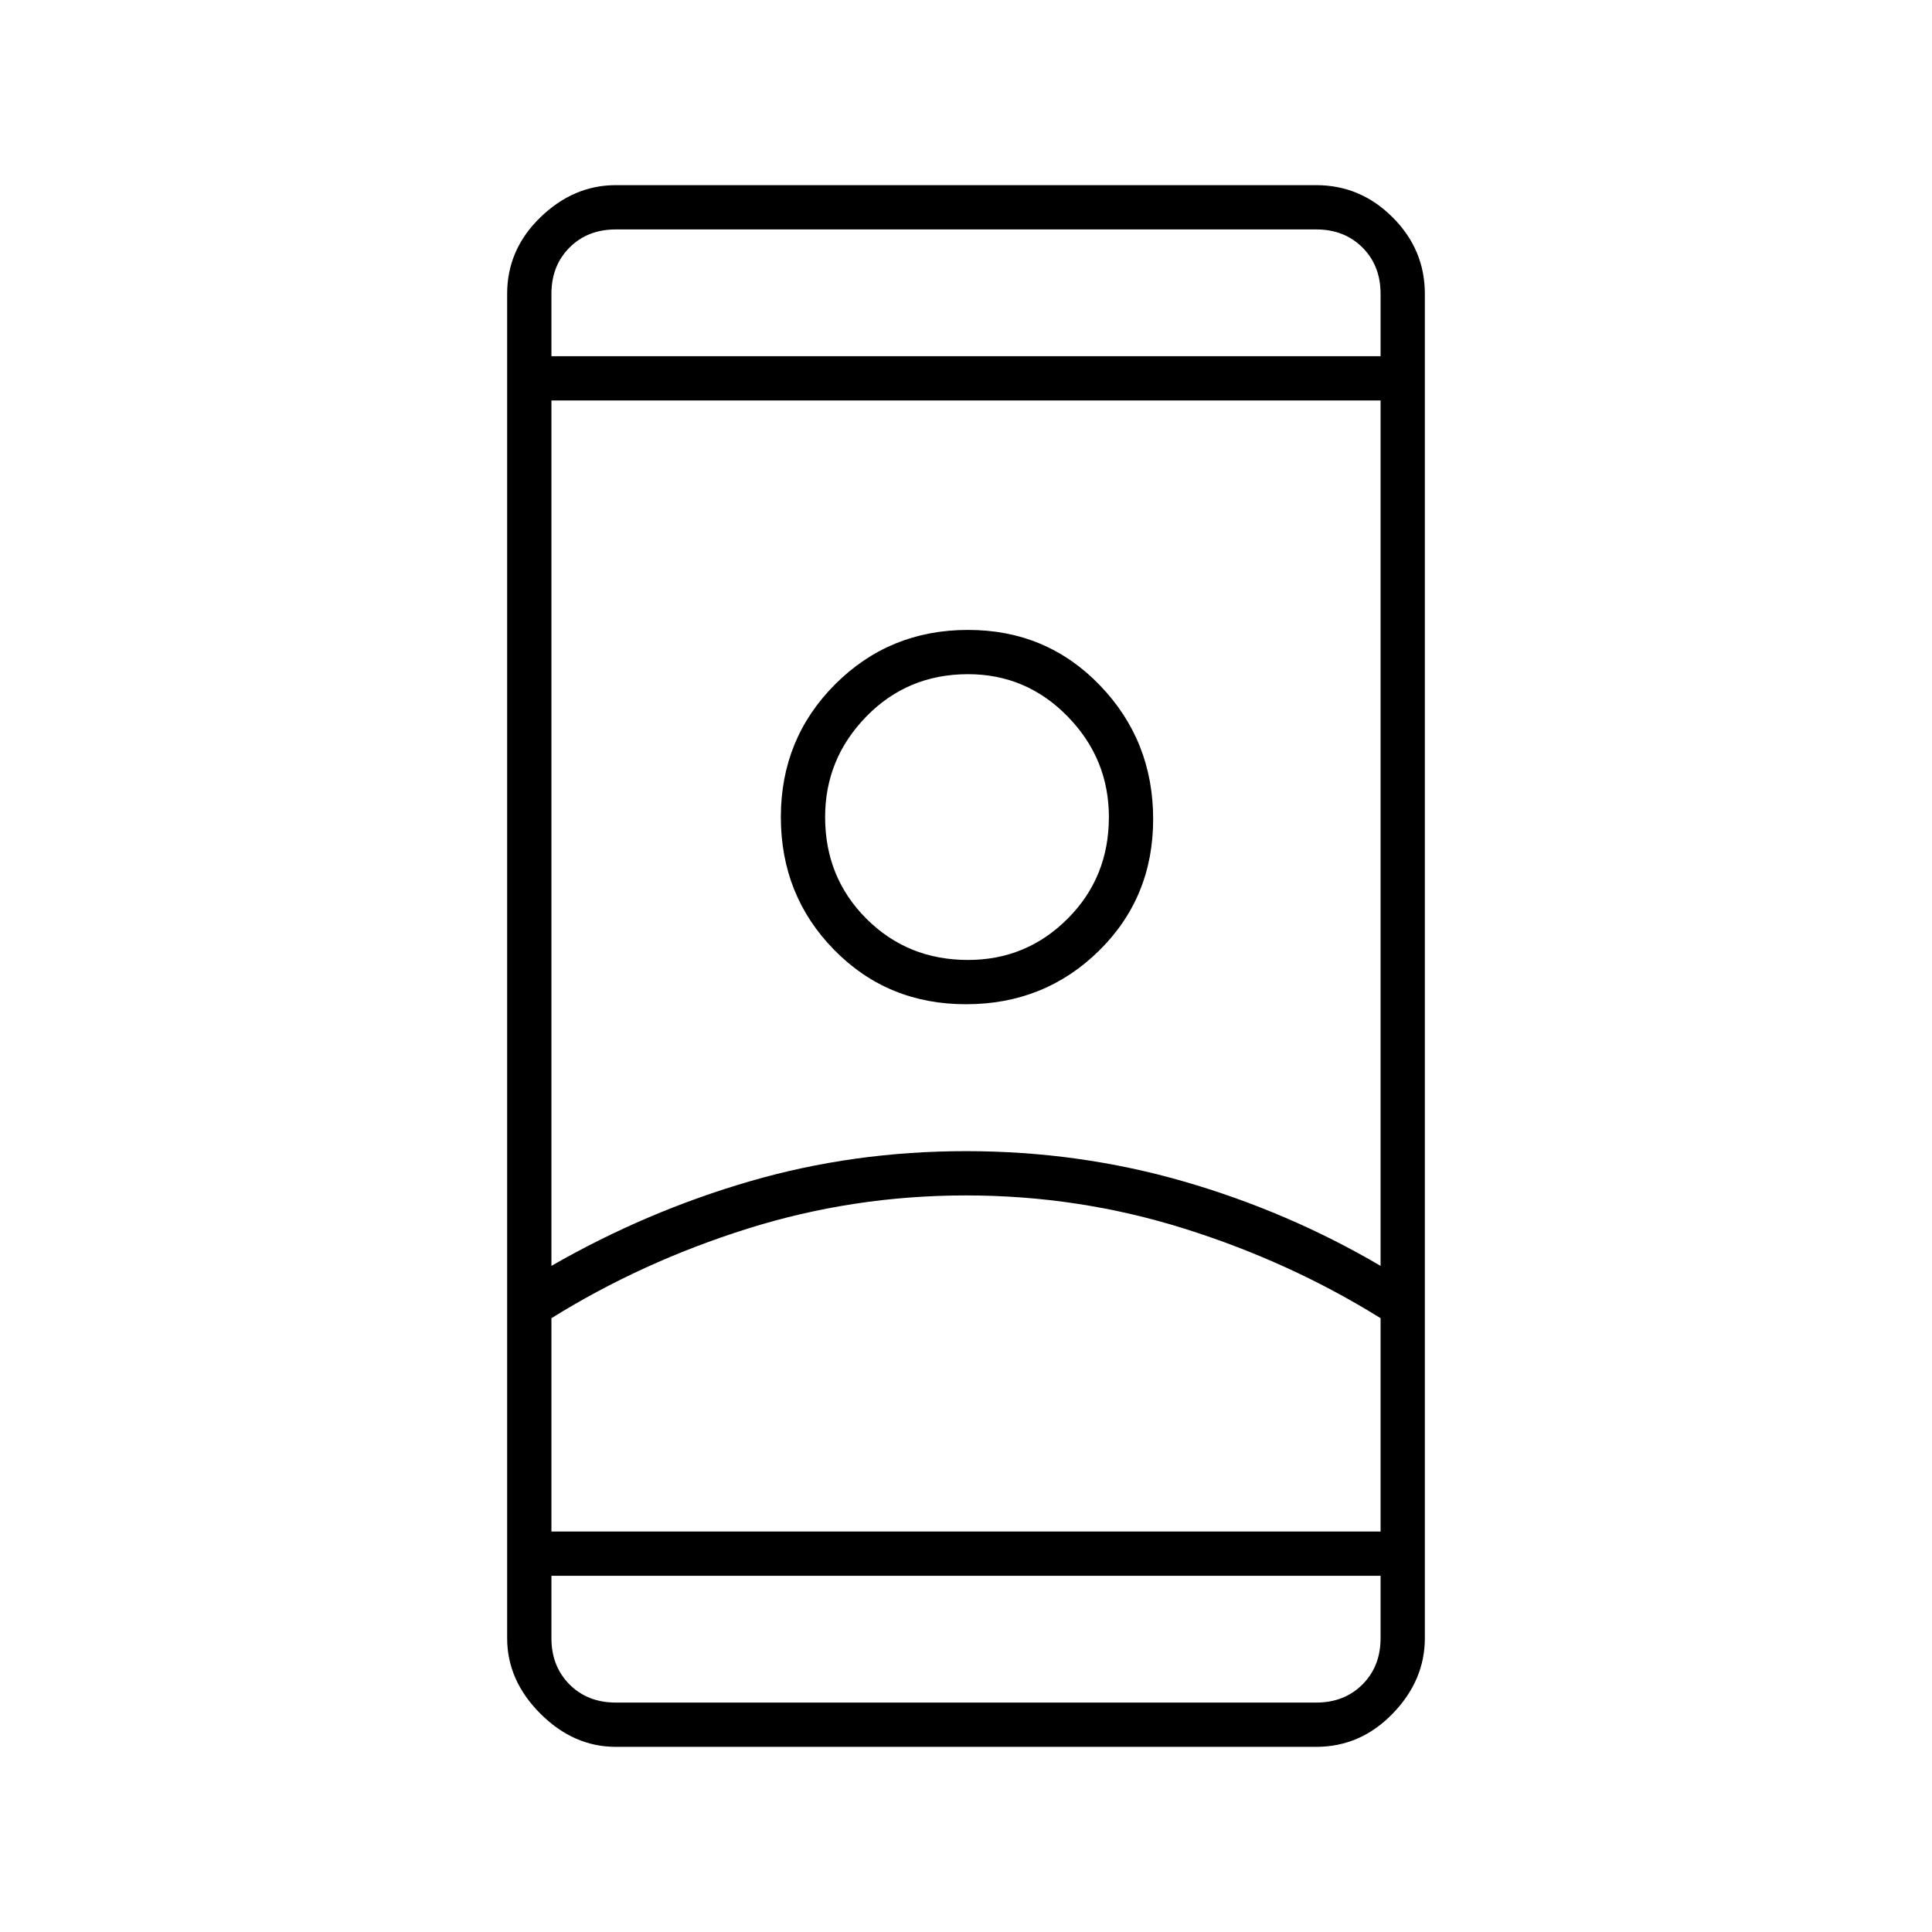 <svg xmlns="http://www.w3.org/2000/svg" height="48" width="48"><path d="M15.3 43.4q-1.05 0-1.875-.825T12.6 40.7V7.3q0-1.1.825-1.9.825-.8 1.875-.8h17.4q1.1 0 1.9.8.8.8.8 1.9v33.4q0 1.05-.8 1.875t-1.9.825Zm-1.6-4.25v1.55q0 .7.45 1.15.45.45 1.15.45h17.4q.7 0 1.15-.45.45-.45.45-1.15v-1.55Zm0-30.3h20.6V7.3q0-.7-.45-1.15-.45-.45-1.15-.45H15.3q-.7 0-1.15.45-.45.45-.45 1.15ZM24 29.7q-2.8 0-5.425.825T13.7 32.75v5.3h20.6v-5.3q-2.25-1.4-4.875-2.225Q26.8 29.7 24 29.7Zm0-1.1q2.8 0 5.4.75 2.6.75 4.9 2.1V9.95H13.7v21.5q2.35-1.35 4.925-2.1Q21.2 28.6 24 28.6Zm0-3.65q1.95 0 3.3-1.325 1.35-1.325 1.35-3.275t-1.325-3.325Q26 15.65 24.05 15.65T20.75 17q-1.35 1.35-1.35 3.3 0 1.95 1.325 3.3Q22.05 24.95 24 24.95Zm.05-1.1q-1.5 0-2.525-1.025T20.5 20.3q0-1.45 1.025-2.5t2.525-1.05q1.45 0 2.475 1.05 1.025 1.05 1.025 2.5 0 1.5-1.025 2.525T24.05 23.85ZM24 38.05h10.3-20.6H24Zm0-17.75Zm0-11.45Zm0 30.3Z"/></svg>